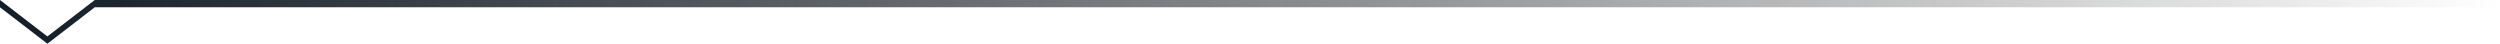 <svg width="343" height="6" viewBox="0 0 343 6" fill="none" xmlns="http://www.w3.org/2000/svg">
<path d="M0 0L6.5 5L13 0H343V1H13L6.5 6L0 1V0Z" fill="url(#paint0_linear_2561_30233)"/>
<defs>
<linearGradient id="paint0_linear_2561_30233" x1="0" y1="3" x2="343" y2="3" gradientUnits="userSpaceOnUse">
<stop stop-color="#131D28"/>
<stop offset="1" stop-opacity="0"/>
</linearGradient>
</defs>
</svg>
